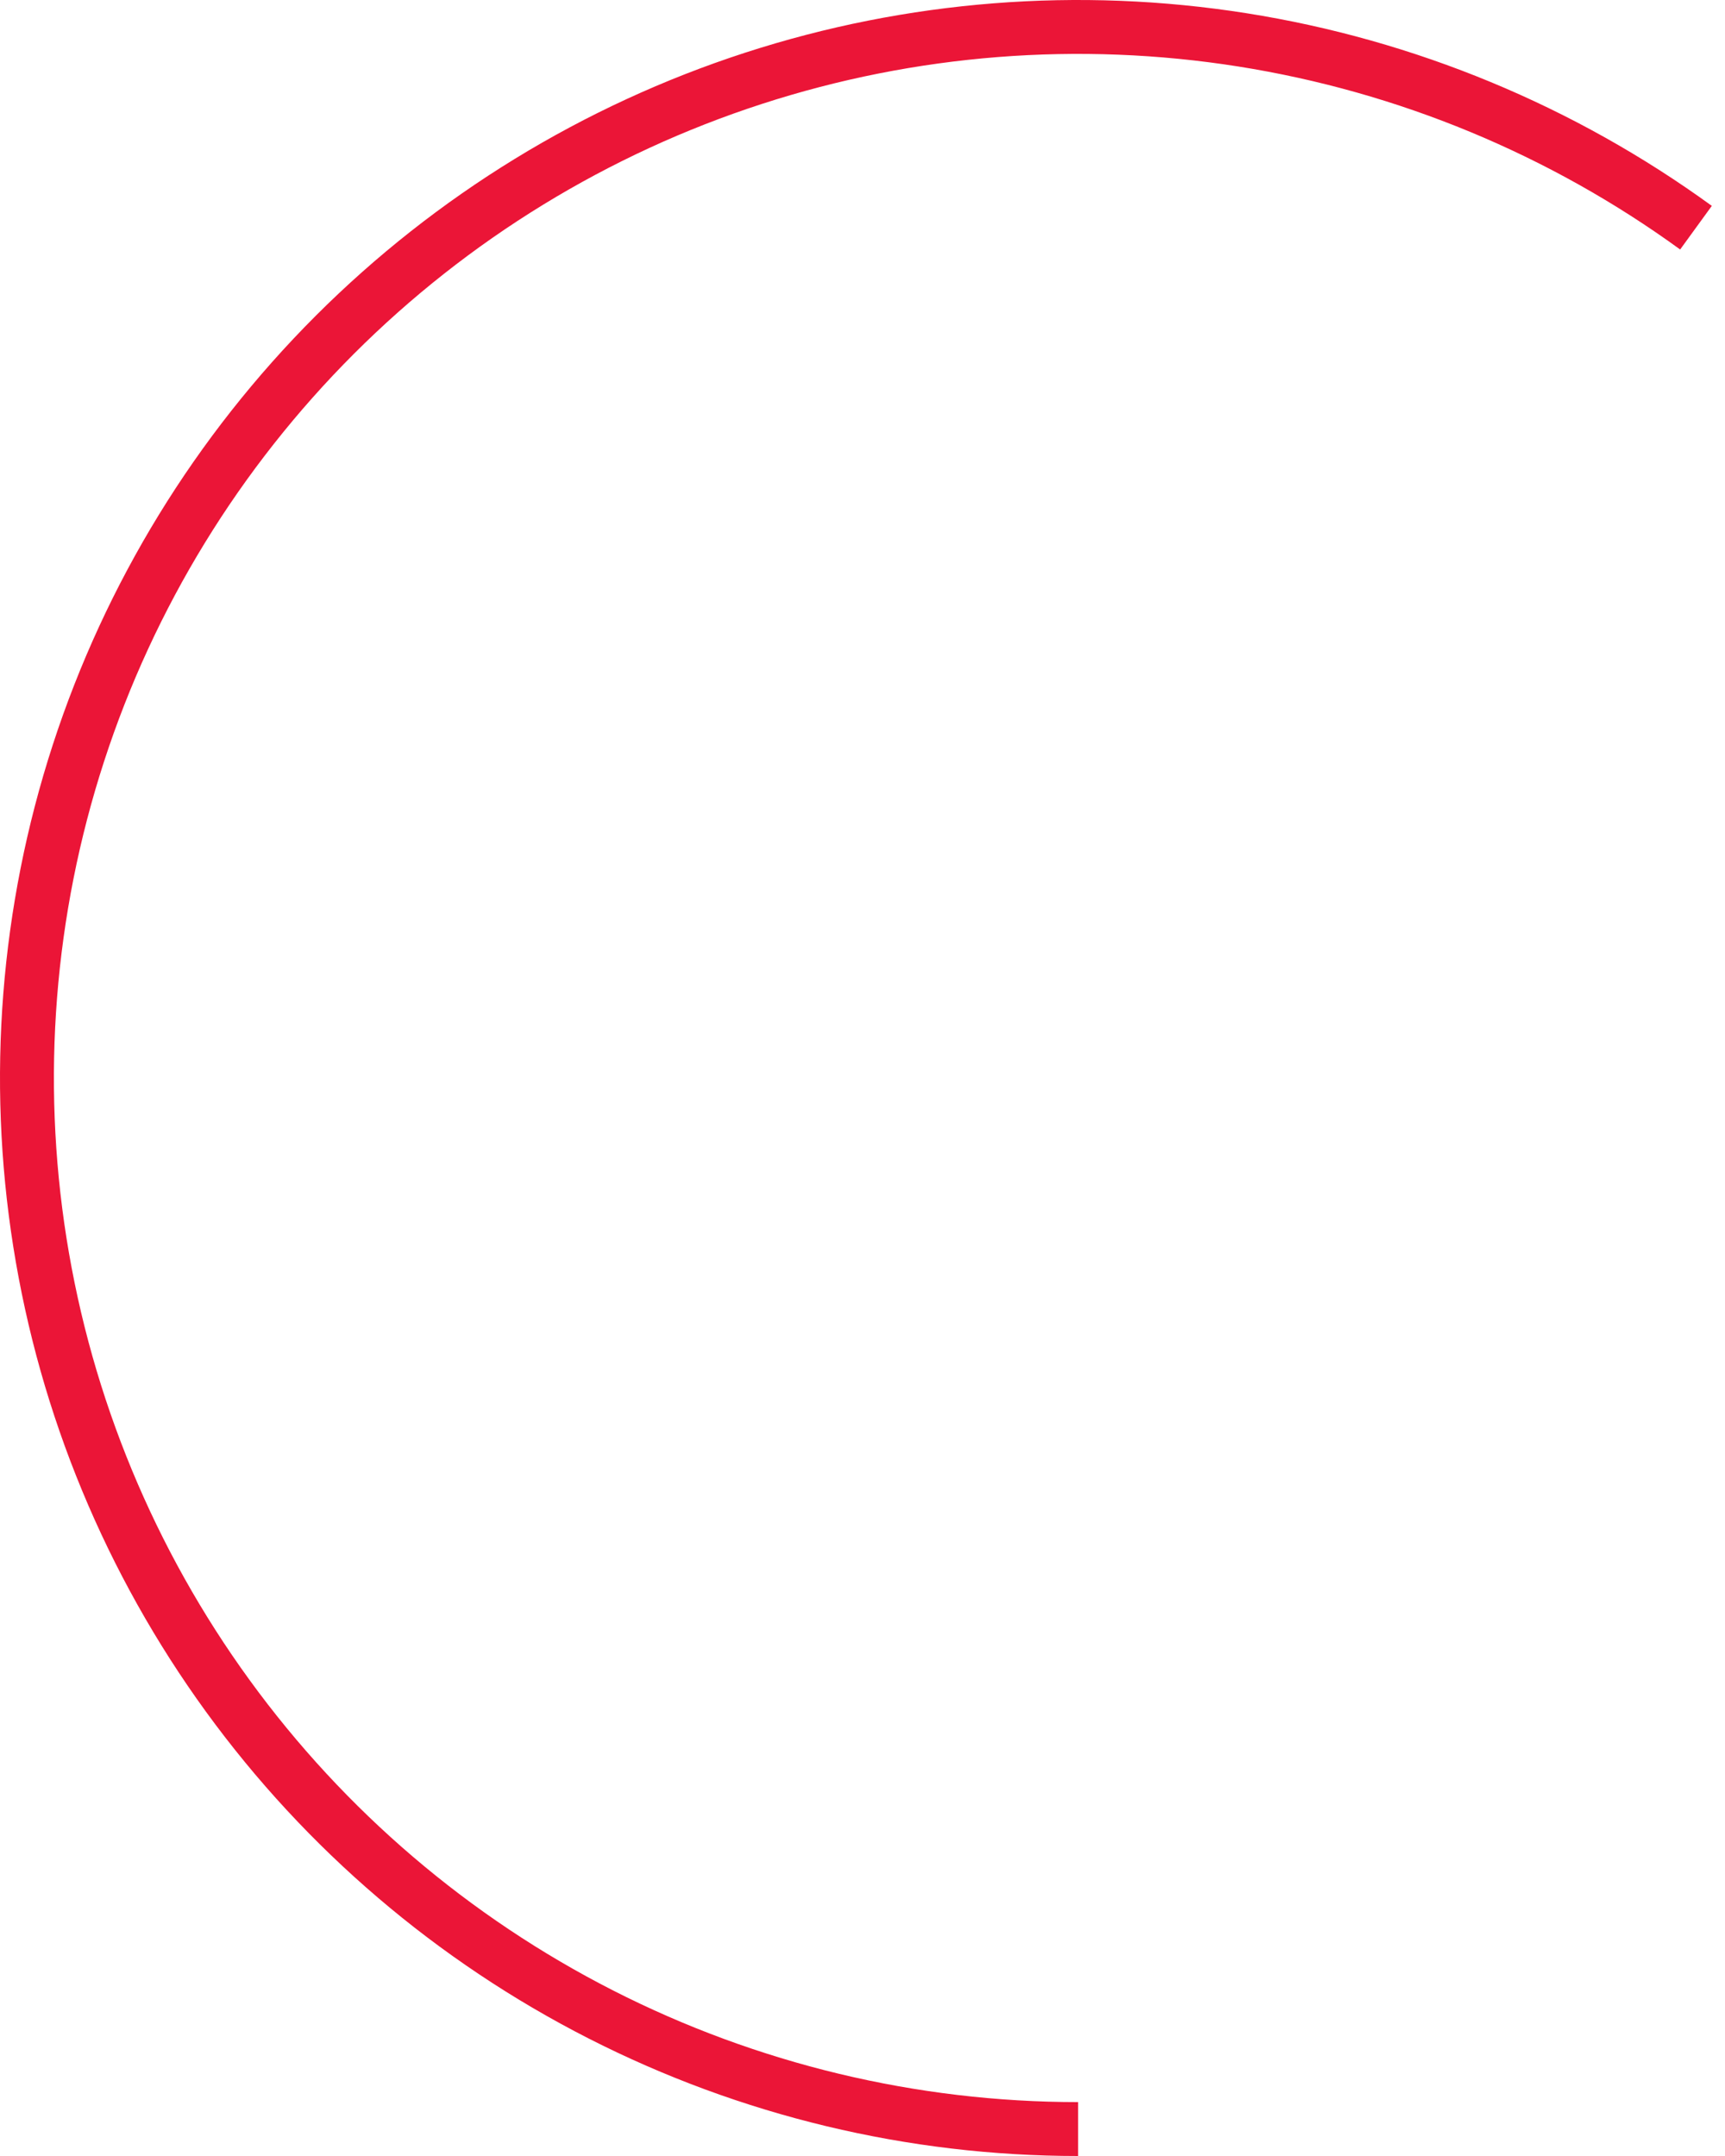 <svg width="72" height="90" viewBox="0 0 72 90" fill="none" xmlns="http://www.w3.org/2000/svg">
<path d="M45 90C37.898 90 30.898 88.319 24.57 85.095C18.243 81.871 12.768 77.195 8.594 71.45C4.42 65.705 1.665 59.054 0.554 52.039C-0.557 45.026 0.008 37.848 2.202 31.094C4.397 24.34 8.159 18.202 13.18 13.18C18.202 8.159 24.34 4.397 31.094 2.202C37.848 0.008 45.026 -0.557 52.04 0.554C59.054 1.665 65.705 4.42 71.45 8.594L70.128 10.415C64.67 6.449 58.351 3.832 51.688 2.776C45.024 1.721 38.206 2.258 31.79 4.342C25.373 6.427 19.542 10.001 14.771 14.771C10.001 19.542 6.427 25.373 4.342 31.79C2.258 38.206 1.721 45.024 2.776 51.688C3.832 58.351 6.449 64.67 10.415 70.128C14.38 75.586 19.581 80.028 25.592 83.091C31.603 86.153 38.254 87.75 45 87.75L45 90Z" fill="#EB1537"/>
</svg>
